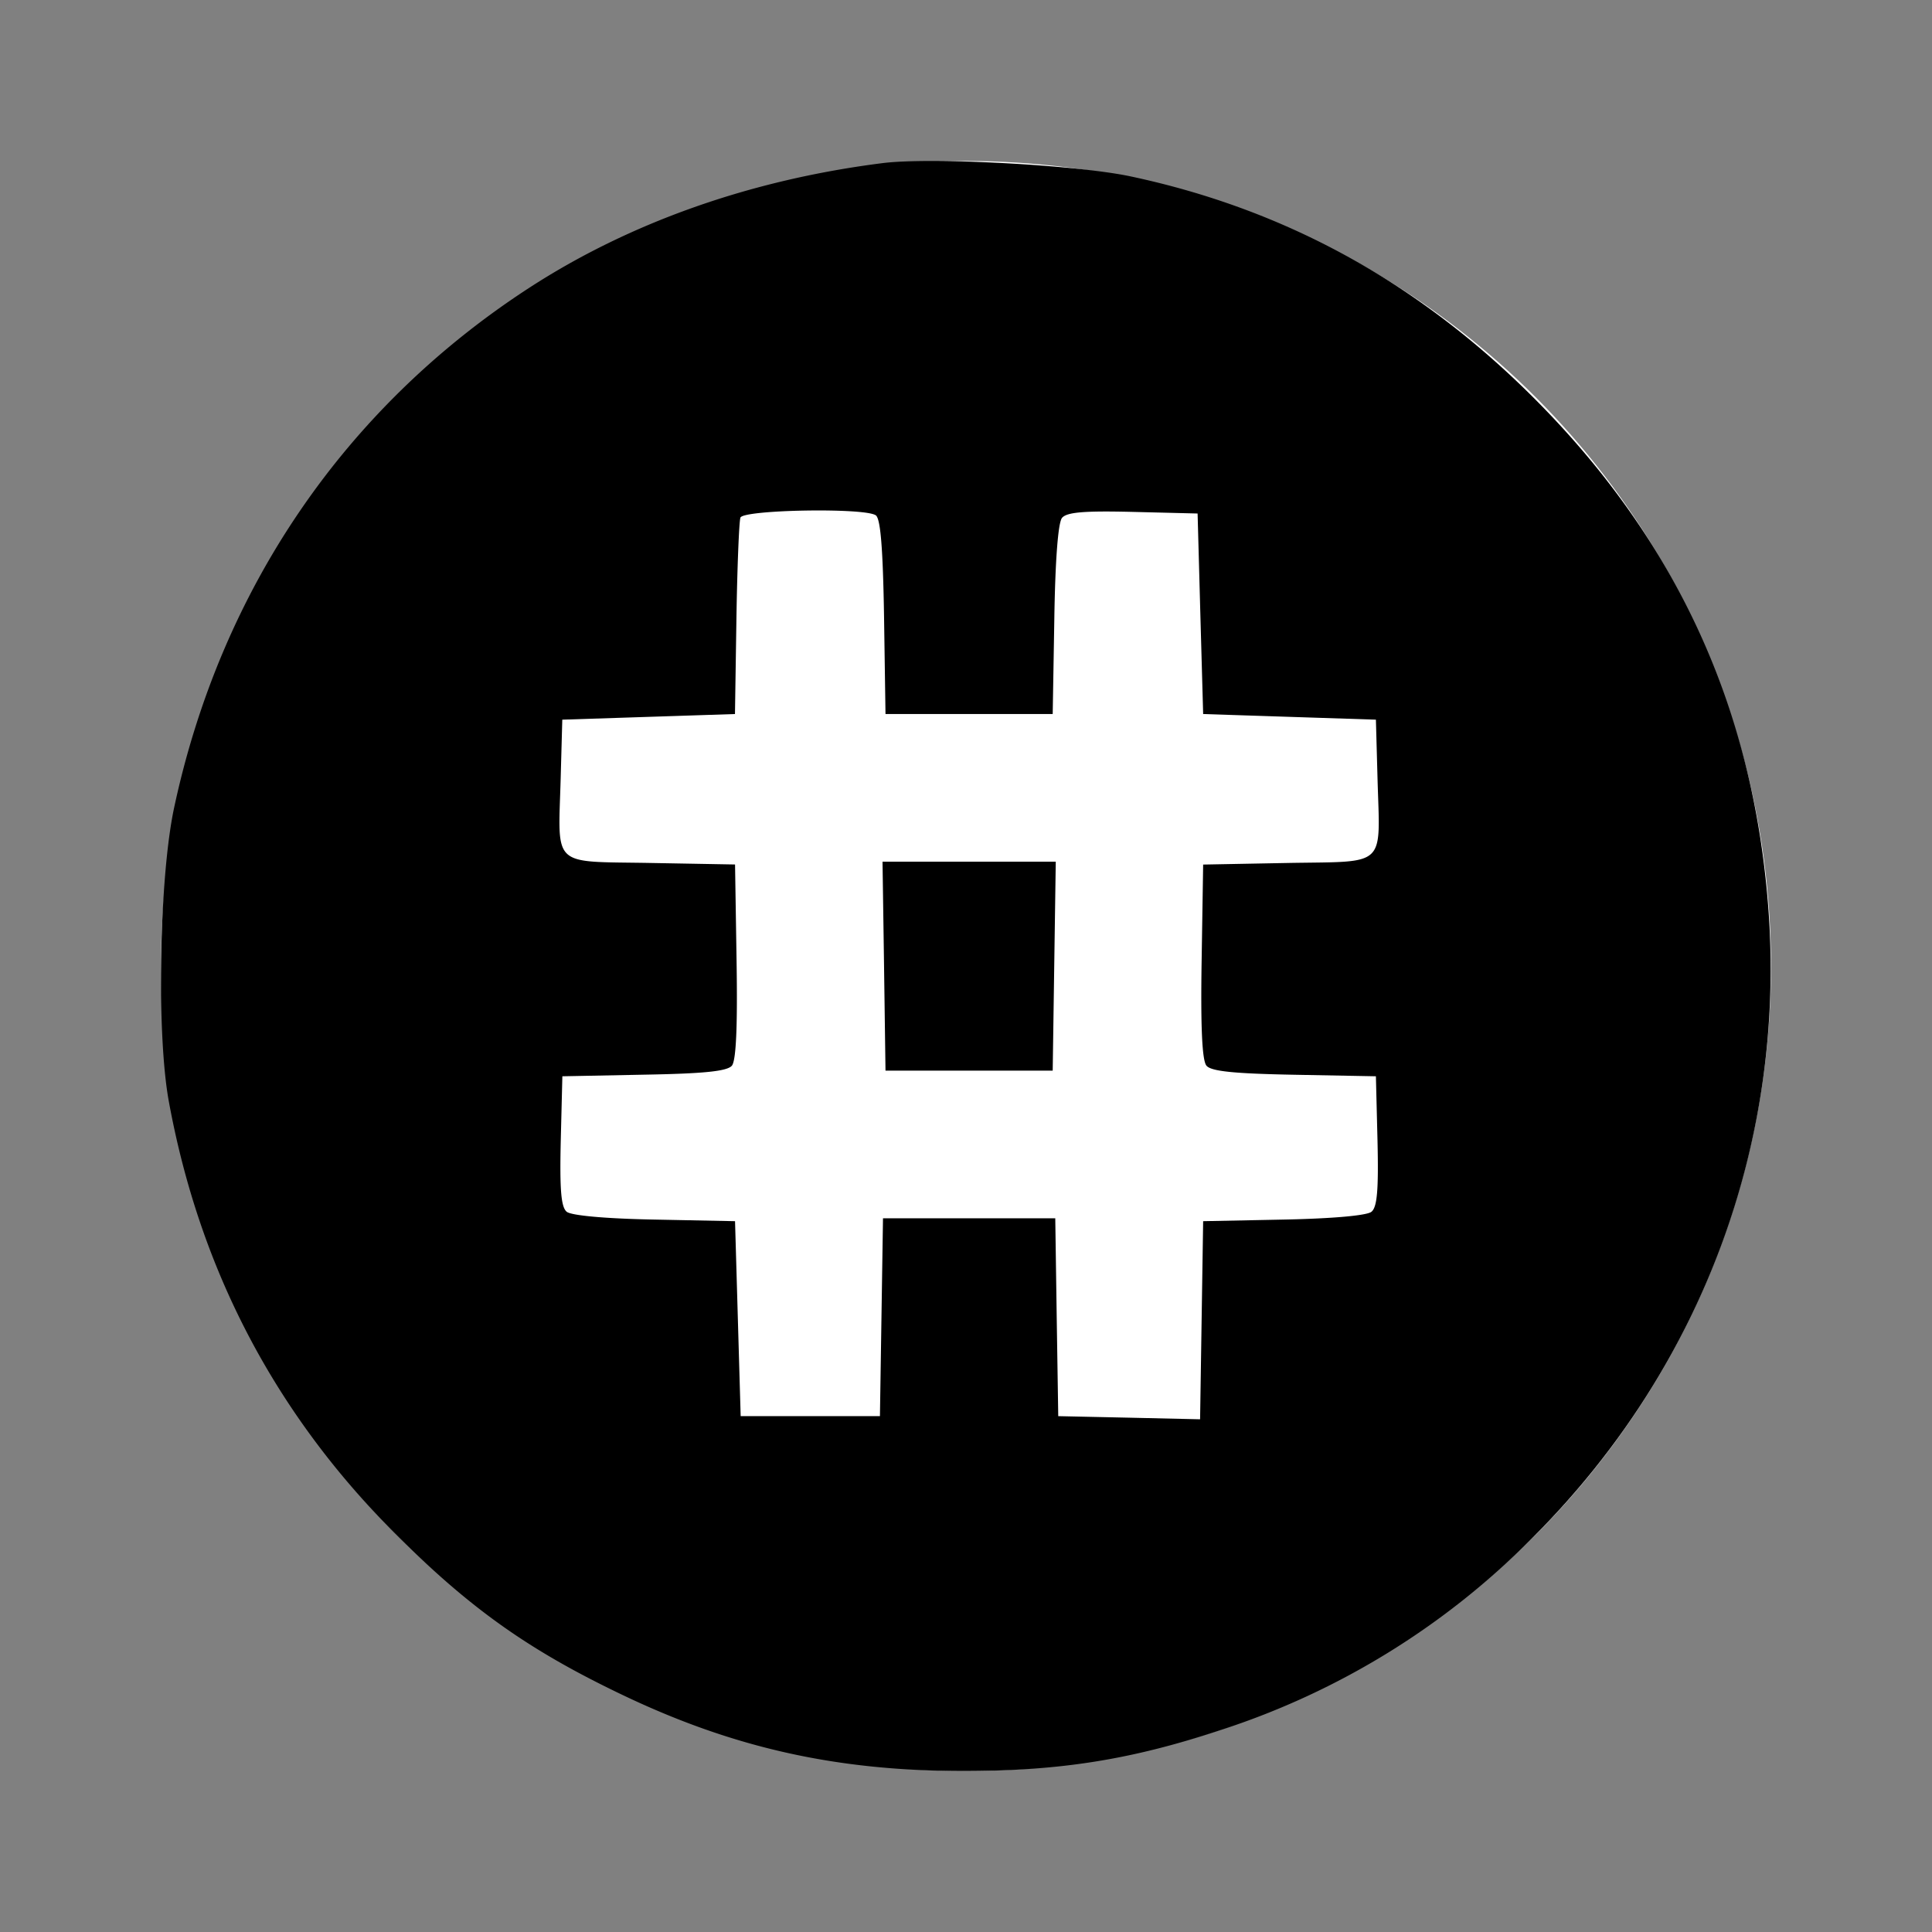<svg width="24" height="24" fill="none" viewBox="-2 -2 24 24" id="rsr" x="470" y="288" xmlns="http://www.w3.org/2000/svg">
        <rect x="-2" y="-2" width="24" height="24" fill="#808080" stroke="none"/>
        <circle cx="10" cy="10" r="10" fill="#fff"/>
        <path fill-rule="evenodd" clip-rule="evenodd" d="M8.966.026C7.325.233 5.82.765 4.567 1.58 2.282 3.067.744 5.32.163 8.034c-.185.864-.22 2.807-.066 3.647.385 2.103 1.329 3.897 2.841 5.4.914.908 1.637 1.42 2.78 1.967C7.1 19.711 8.389 20 9.97 20c1.195 0 2.078-.14 3.182-.505a9.607 9.607 0 003.912-2.419c2.086-2.096 3.13-4.915 2.9-7.832-.195-2.47-1.143-4.527-2.898-6.288-1.44-1.444-3.094-2.355-5.022-2.765-.674-.143-2.48-.24-3.078-.165zM8.878 4.4c.06.038.09.402.104 1.262L9 6.87h2.077l.02-1.171c.011-.738.047-1.207.096-1.266.059-.07.271-.089.88-.074l.804.02.034 1.245.035 1.246 1.073.035 1.073.035.02.726c.031 1.124.13 1.032-1.111 1.054l-1.055.02-.019 1.202c-.013.815.006 1.232.06 1.296.057.07.34.099 1.091.113l1.014.019.02.803c.014.608-.004.822-.075.88-.056.047-.485.085-1.092.097l-.999.02-.019 1.23-.019 1.231-.88-.02-.882-.019-.019-1.228-.018-1.23h-2.14l-.019 1.23-.019 1.228h-1.73l-.035-1.211-.035-1.211-.999-.02c-.606-.011-1.035-.05-1.092-.097-.07-.058-.088-.272-.074-.88l.02-.803L6 11.35c.75-.013 1.034-.043 1.092-.112.052-.064.071-.481.058-1.296l-.019-1.203-1.054-.019c-1.24-.022-1.143.07-1.112-1.054l.02-.726 1.074-.035L7.13 6.87l.018-1.176c.01-.648.033-1.216.05-1.264.036-.098 1.53-.125 1.679-.03zm.104 5.603L9 11.3h2.077l.019-1.298.019-1.298H8.963l.019 1.298z" fill="#000"/>
    </svg>